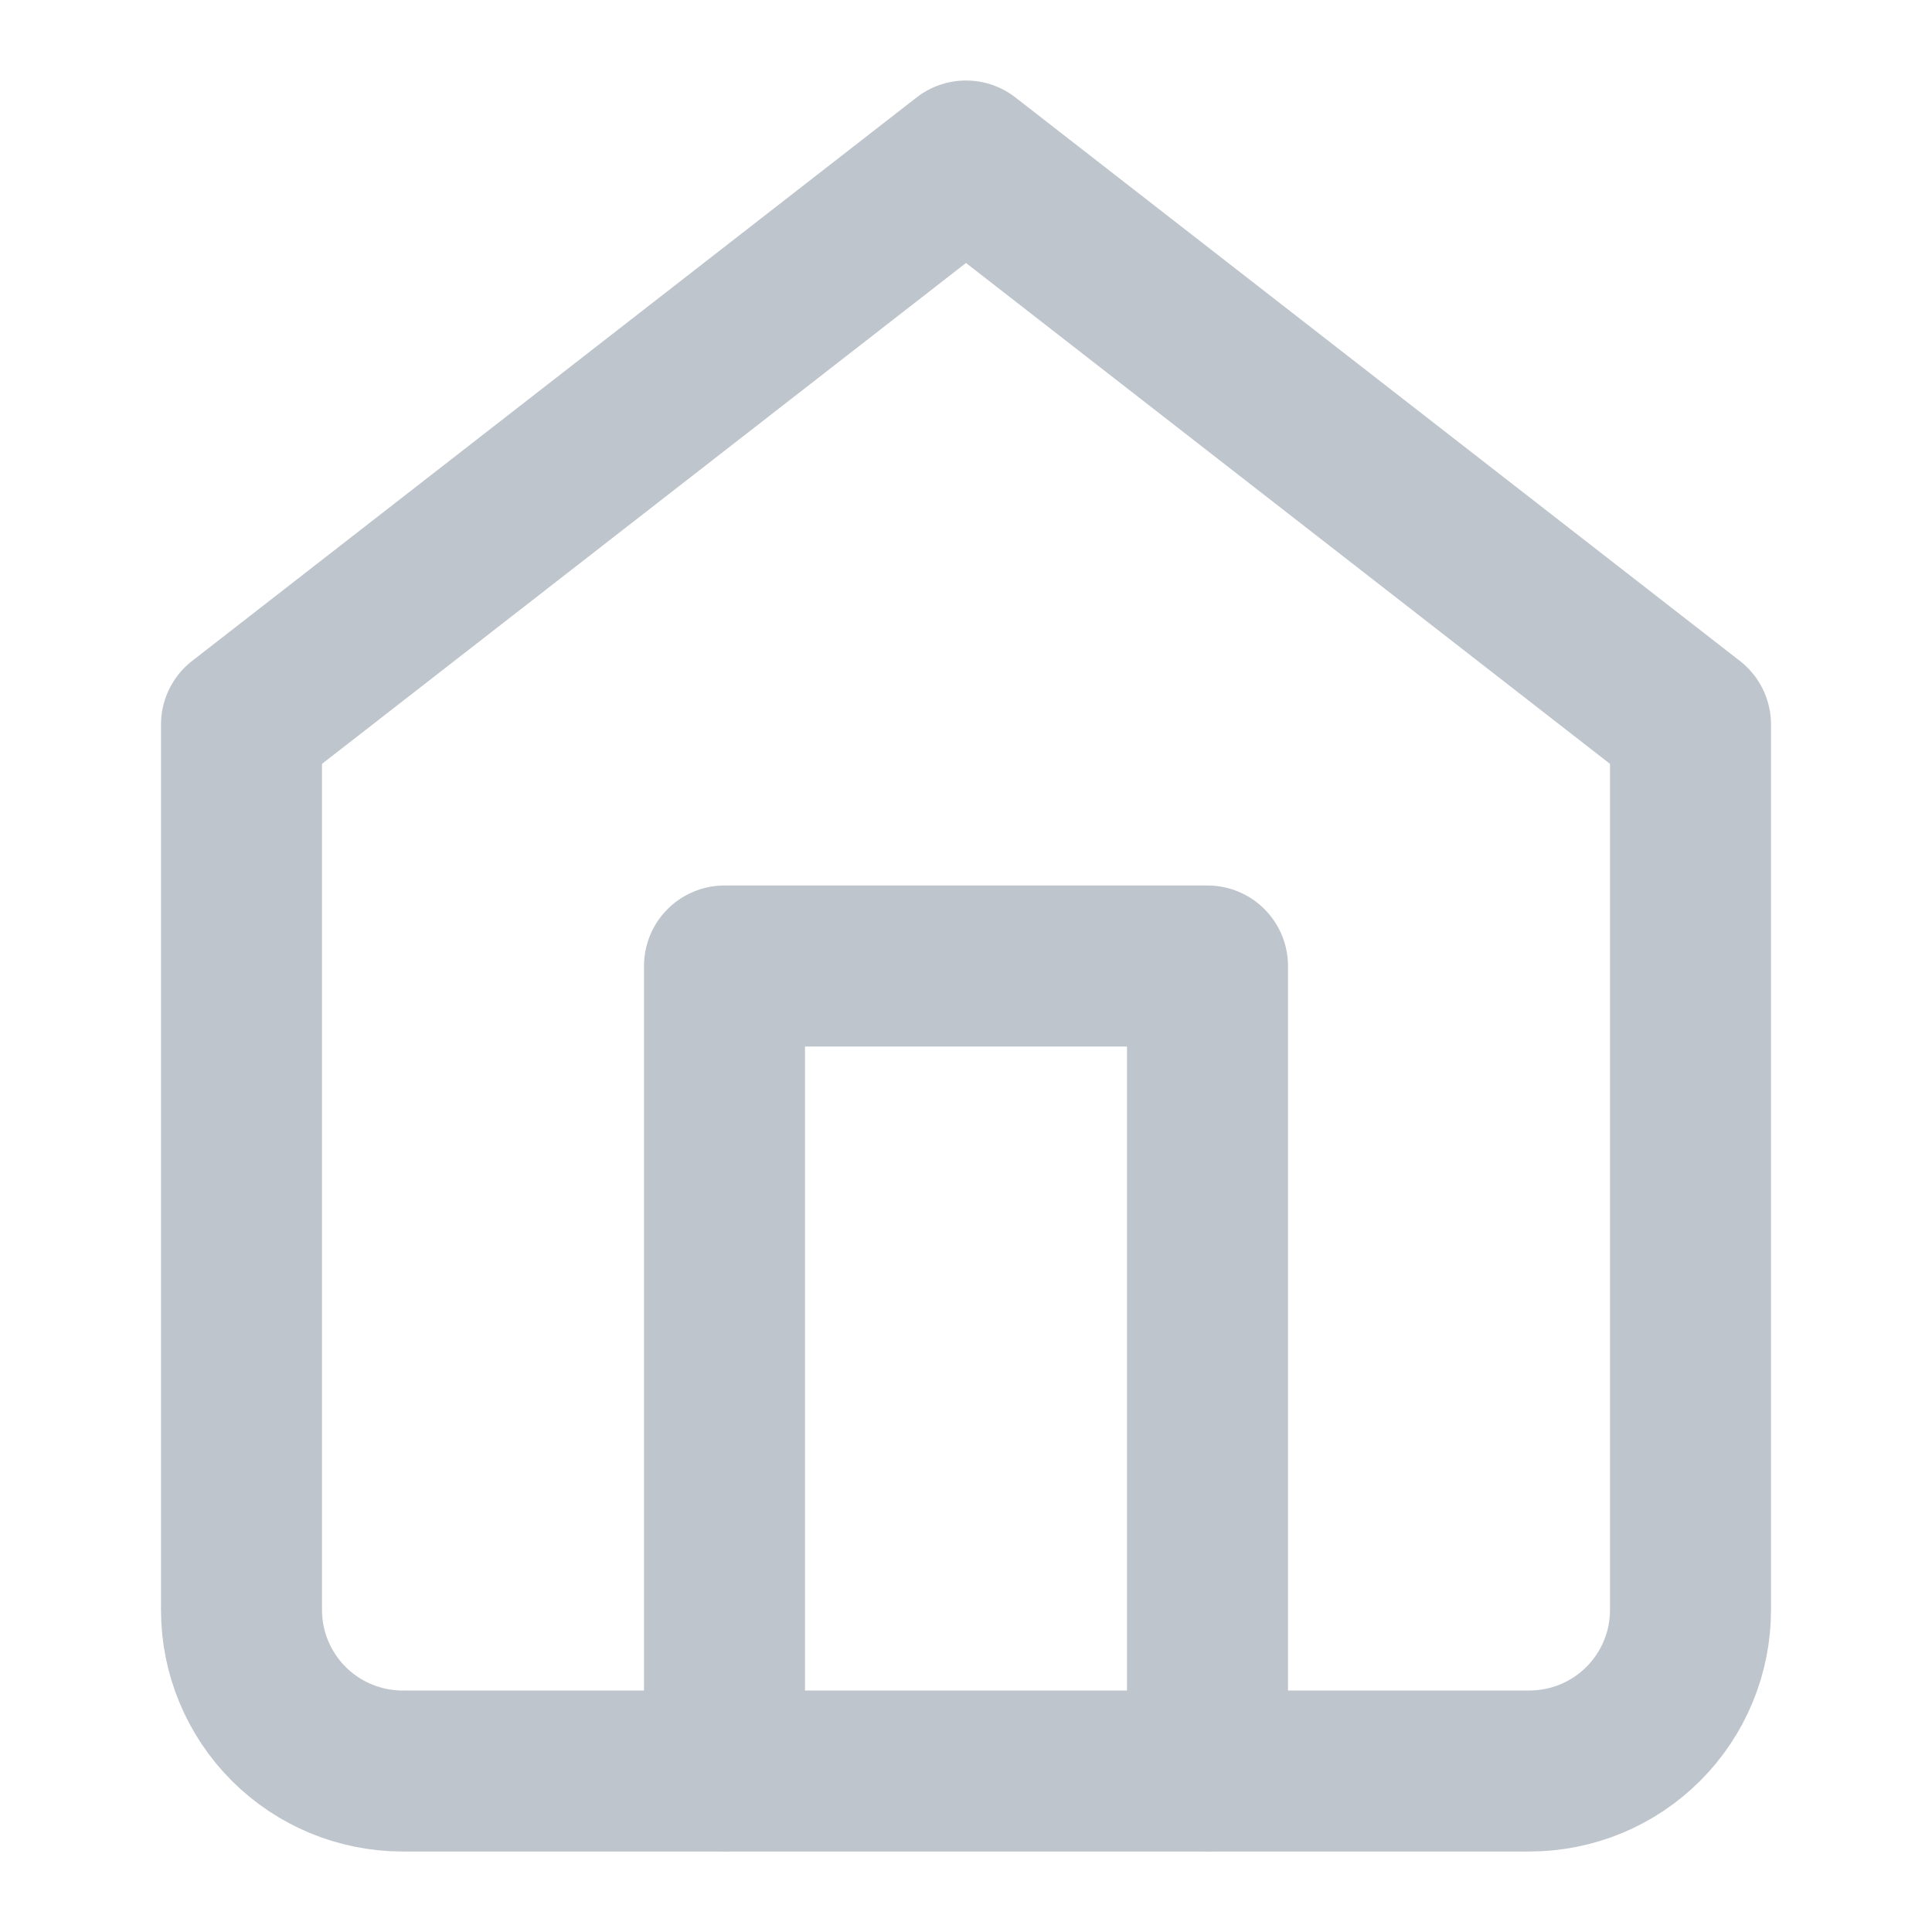 <svg width="24" height="24" viewBox="0 0 24 24" fill="none" xmlns="http://www.w3.org/2000/svg">
<path d="M3 9L12 2L21 9V20C21 20.53 20.789 21.039 20.414 21.414C20.039 21.789 19.53 22 19 22H5C4.47 22 3.961 21.789 3.586 21.414C3.211 21.039 3 20.53 3 20V9Z" stroke="#BFC5CD" stroke-width="2" stroke-linecap="round" stroke-linejoin="round"/>
<path d="M9 22V12H15V22" stroke="#BFC5CD" stroke-width="2" stroke-linecap="round" stroke-linejoin="round"/>
</svg>
